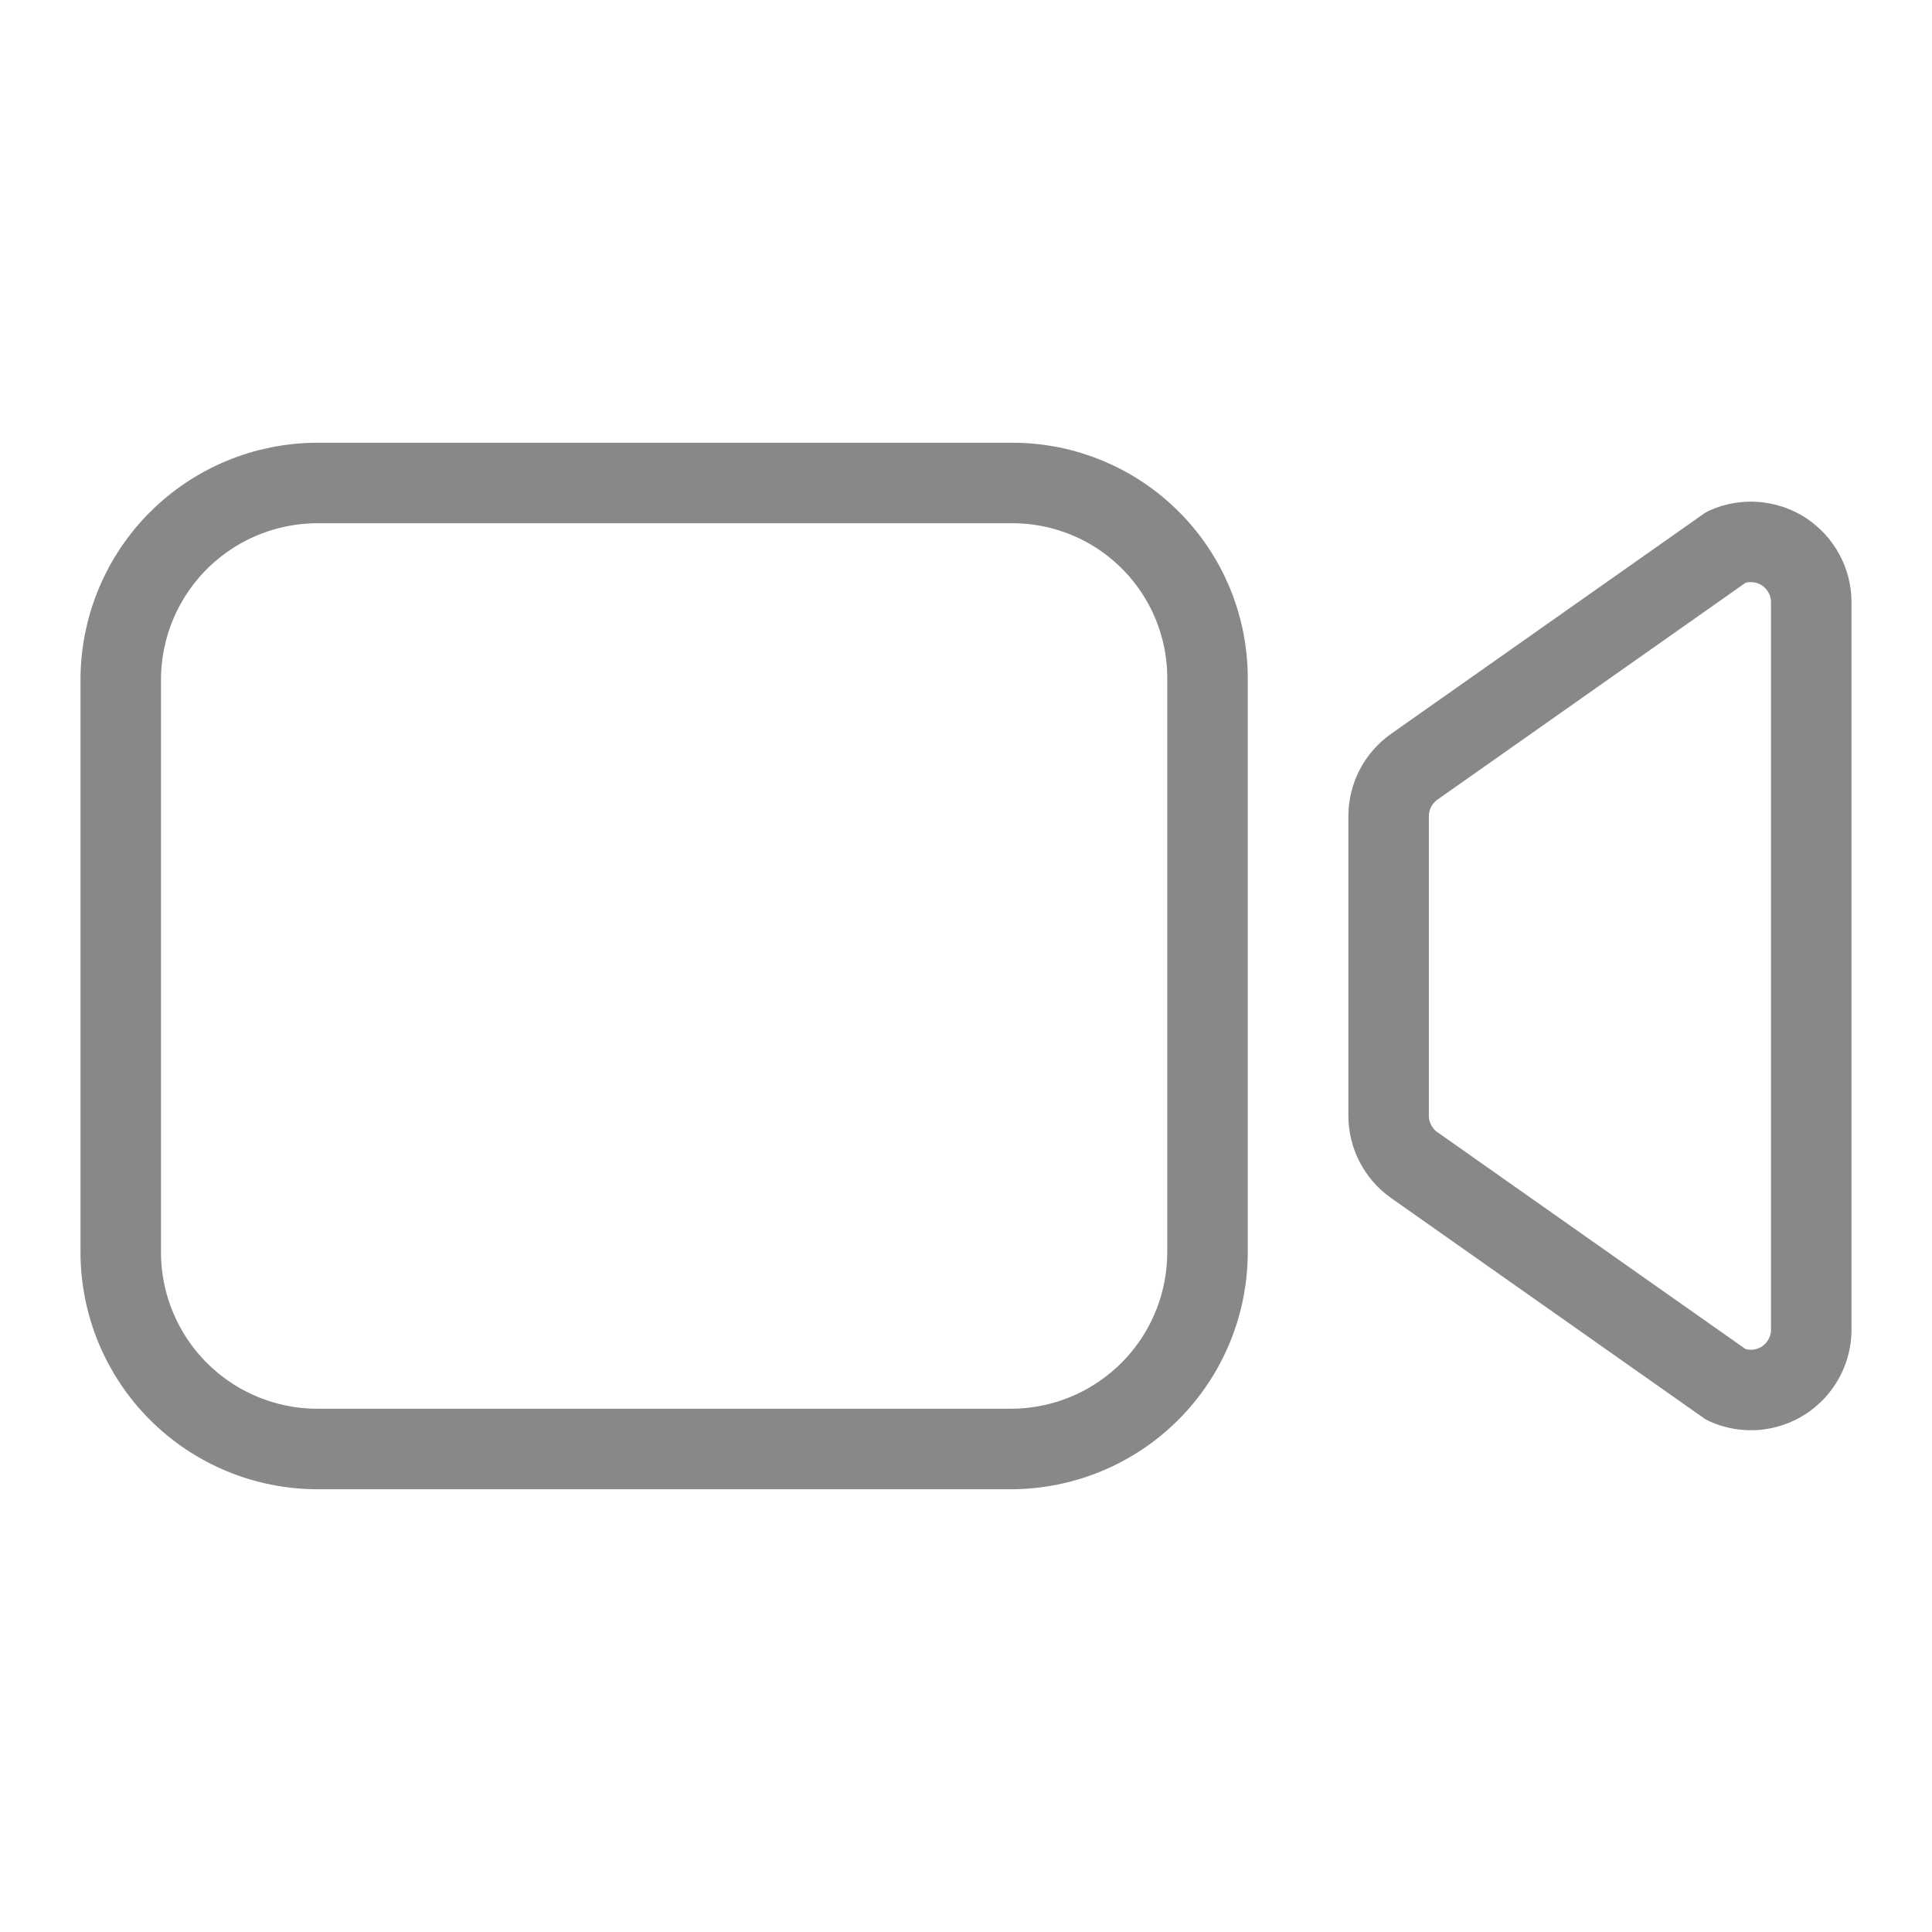 <svg width="24" height="24" viewBox="0 0 24 24" fill="none" xmlns="http://www.w3.org/2000/svg">
<path d="M17.568 14.473L21.445 17.202C21.559 17.253 21.685 17.274 21.809 17.265C21.934 17.255 22.054 17.214 22.159 17.146C22.263 17.078 22.349 16.985 22.409 16.875C22.469 16.765 22.5 16.642 22.5 16.517V7.481C22.5 7.356 22.469 7.233 22.409 7.124C22.349 7.014 22.263 6.921 22.159 6.852C22.054 6.784 21.934 6.744 21.809 6.734C21.685 6.724 21.559 6.745 21.445 6.796L17.568 9.525C17.47 9.594 17.39 9.686 17.334 9.793C17.279 9.899 17.25 10.018 17.25 10.138V13.86C17.25 13.98 17.279 14.099 17.334 14.205C17.39 14.312 17.47 14.404 17.568 14.473Z" stroke="#888888" stroke-linecap="round" stroke-linejoin="round"/>
<path d="M12.562 18H3.938C3.292 17.998 2.673 17.741 2.216 17.284C1.759 16.827 1.502 16.208 1.5 15.562V8.438C1.502 7.792 1.759 7.173 2.216 6.716C2.673 6.259 3.292 6.002 3.938 6H12.585C13.225 6.002 13.838 6.257 14.29 6.71C14.743 7.162 14.998 7.775 15 8.415V15.562C14.998 16.208 14.741 16.827 14.284 17.284C13.827 17.741 13.208 17.998 12.562 18Z" stroke="#888888" stroke-miterlimit="10"/>
</svg>
